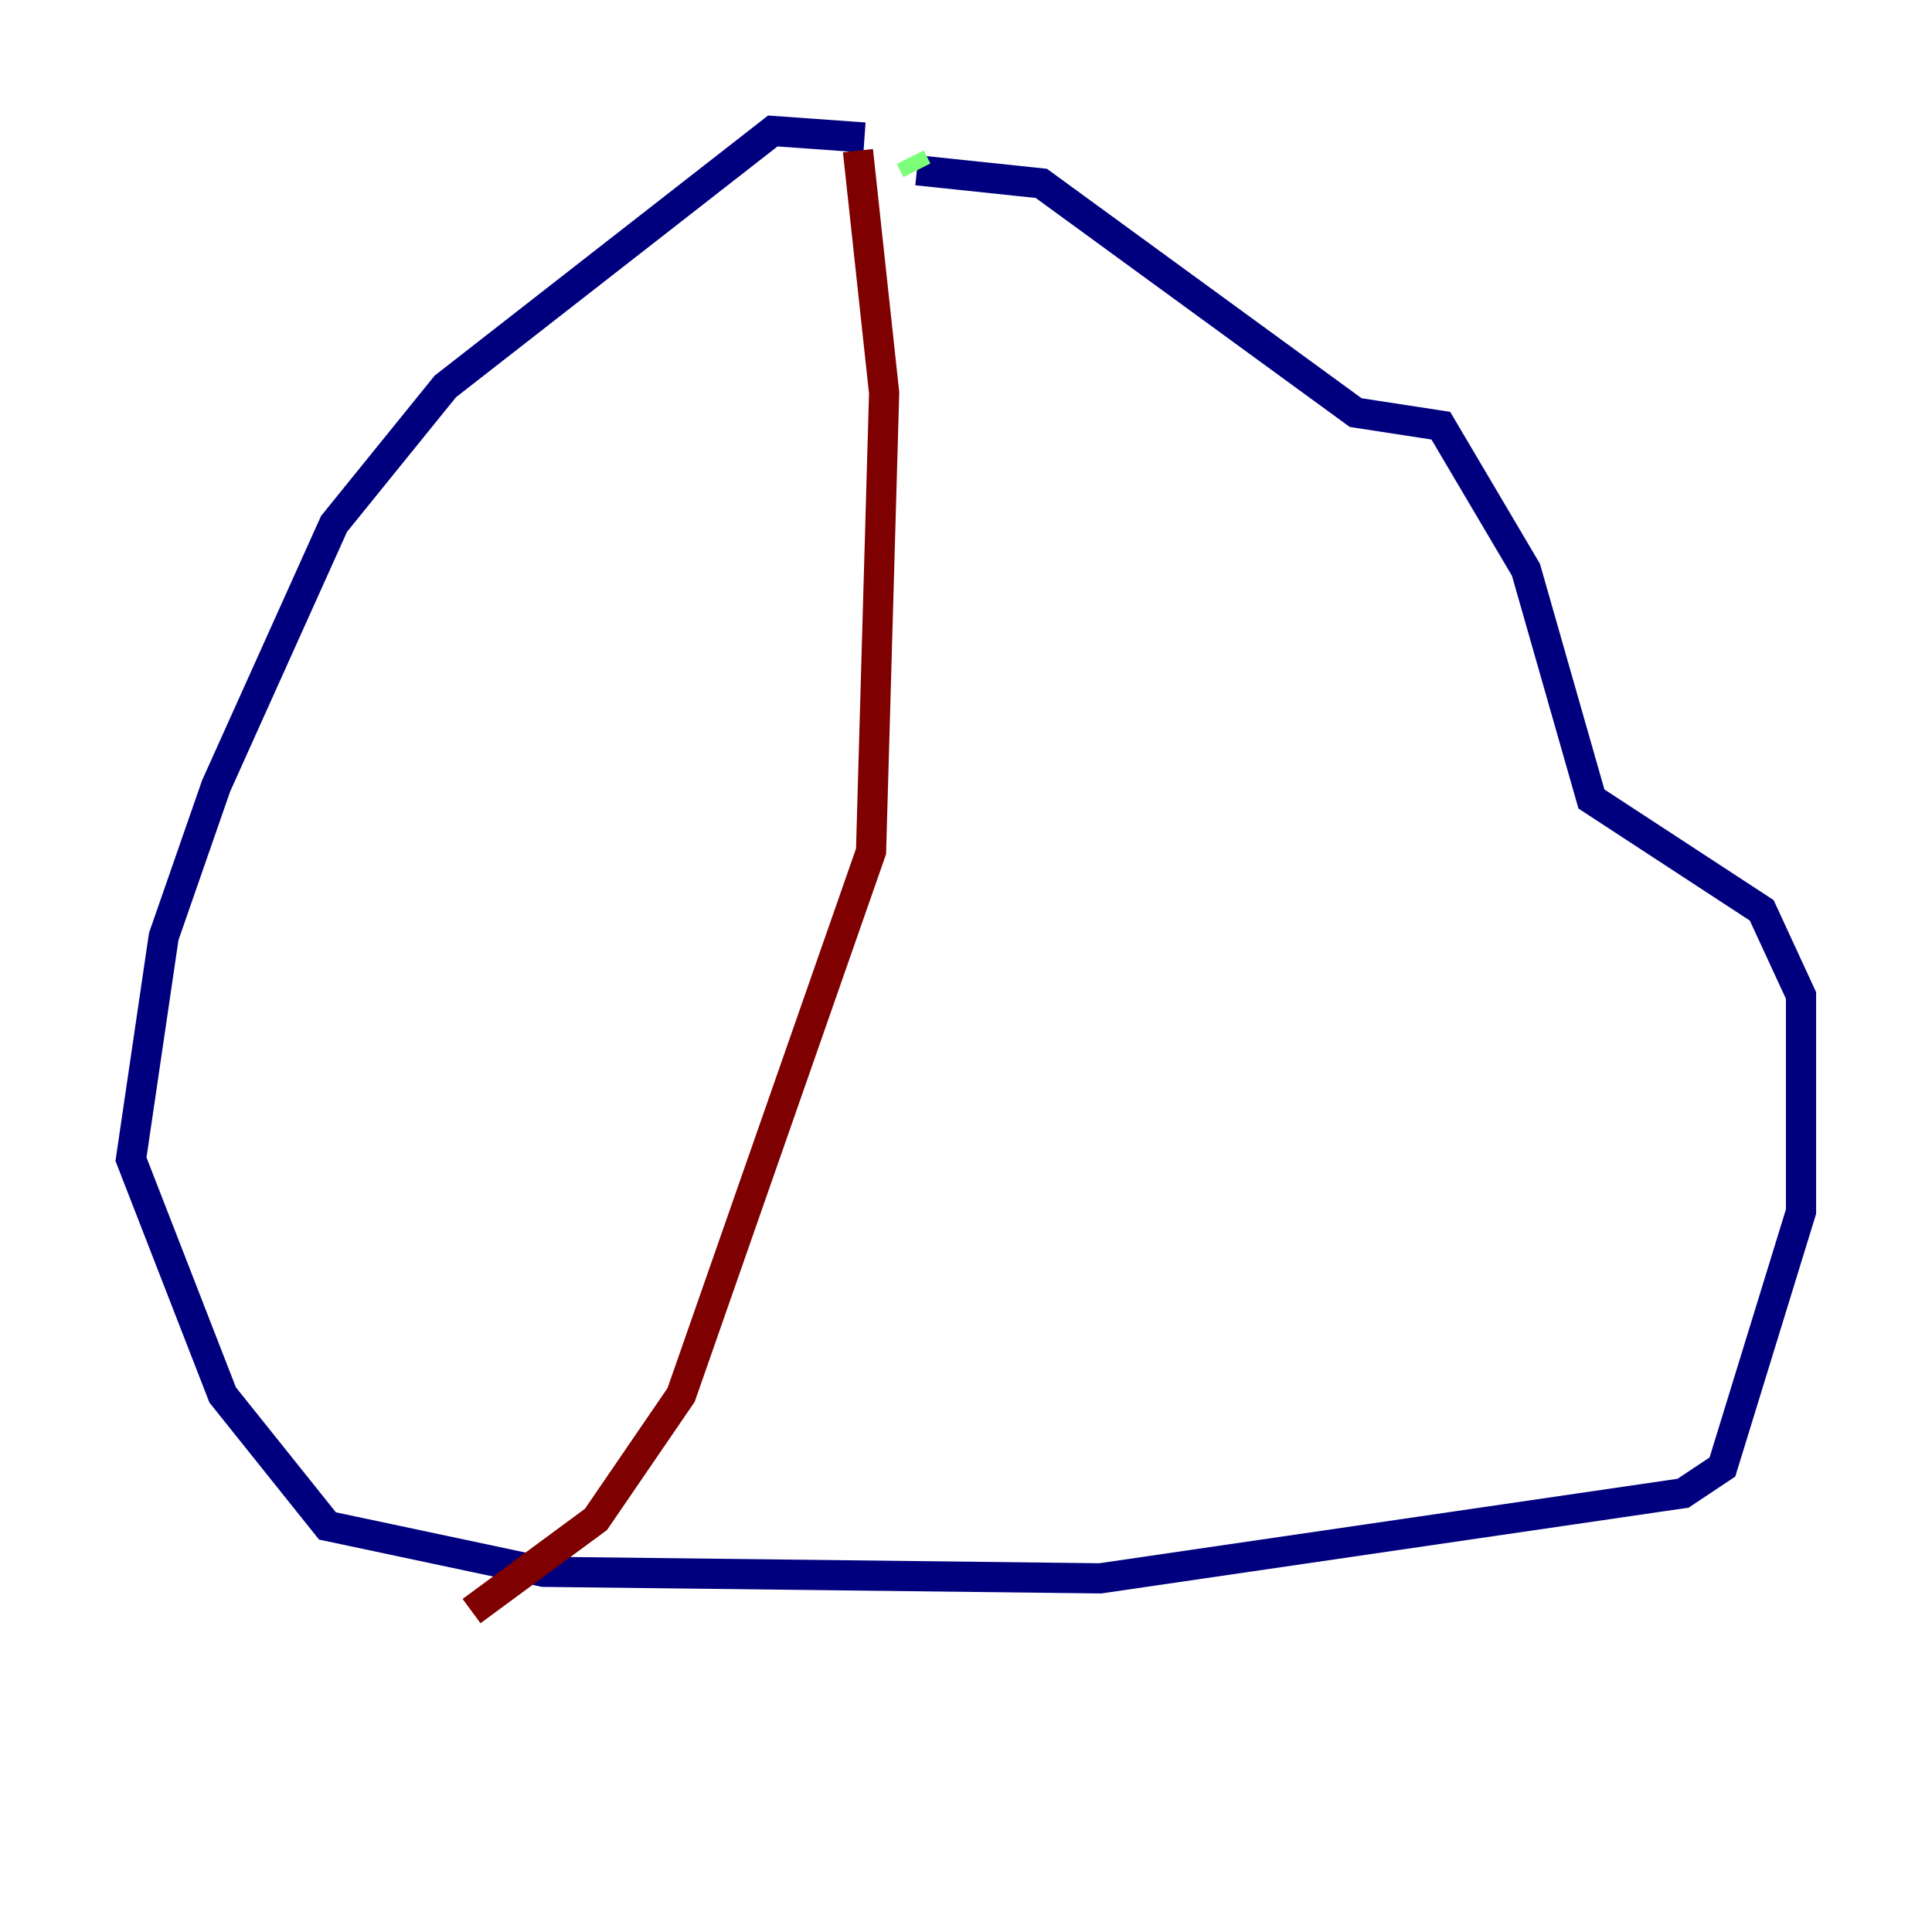 <?xml version="1.0" encoding="utf-8" ?>
<svg baseProfile="tiny" height="128" version="1.2" viewBox="0,0,128,128" width="128" xmlns="http://www.w3.org/2000/svg" xmlns:ev="http://www.w3.org/2001/xml-events" xmlns:xlink="http://www.w3.org/1999/xlink"><defs /><polyline fill="none" points="57.275,9.112 51.2,8.678 29.505,25.6 22.129,34.712 14.319,52.068 10.848,62.047 8.678,76.8 14.752,92.42 21.695,101.098 36.014,104.136 72.895,104.57 111.512,98.929 114.115,97.193 119.322,80.271 119.322,65.953 116.719,60.312 105.437,52.936 101.098,37.749 95.458,28.203 89.817,27.336 68.99,12.149 60.746,11.281" stroke="#00007f" stroke-width="2" /><polyline fill="none" points="60.746,11.281 60.312,10.414" stroke="#7cff79" stroke-width="2" /><polyline fill="none" points="56.841,9.98 58.576,26.034 57.709,56.407 45.125,92.42 39.485,100.664 31.241,106.739" stroke="#7f0000" stroke-width="2" /></svg>